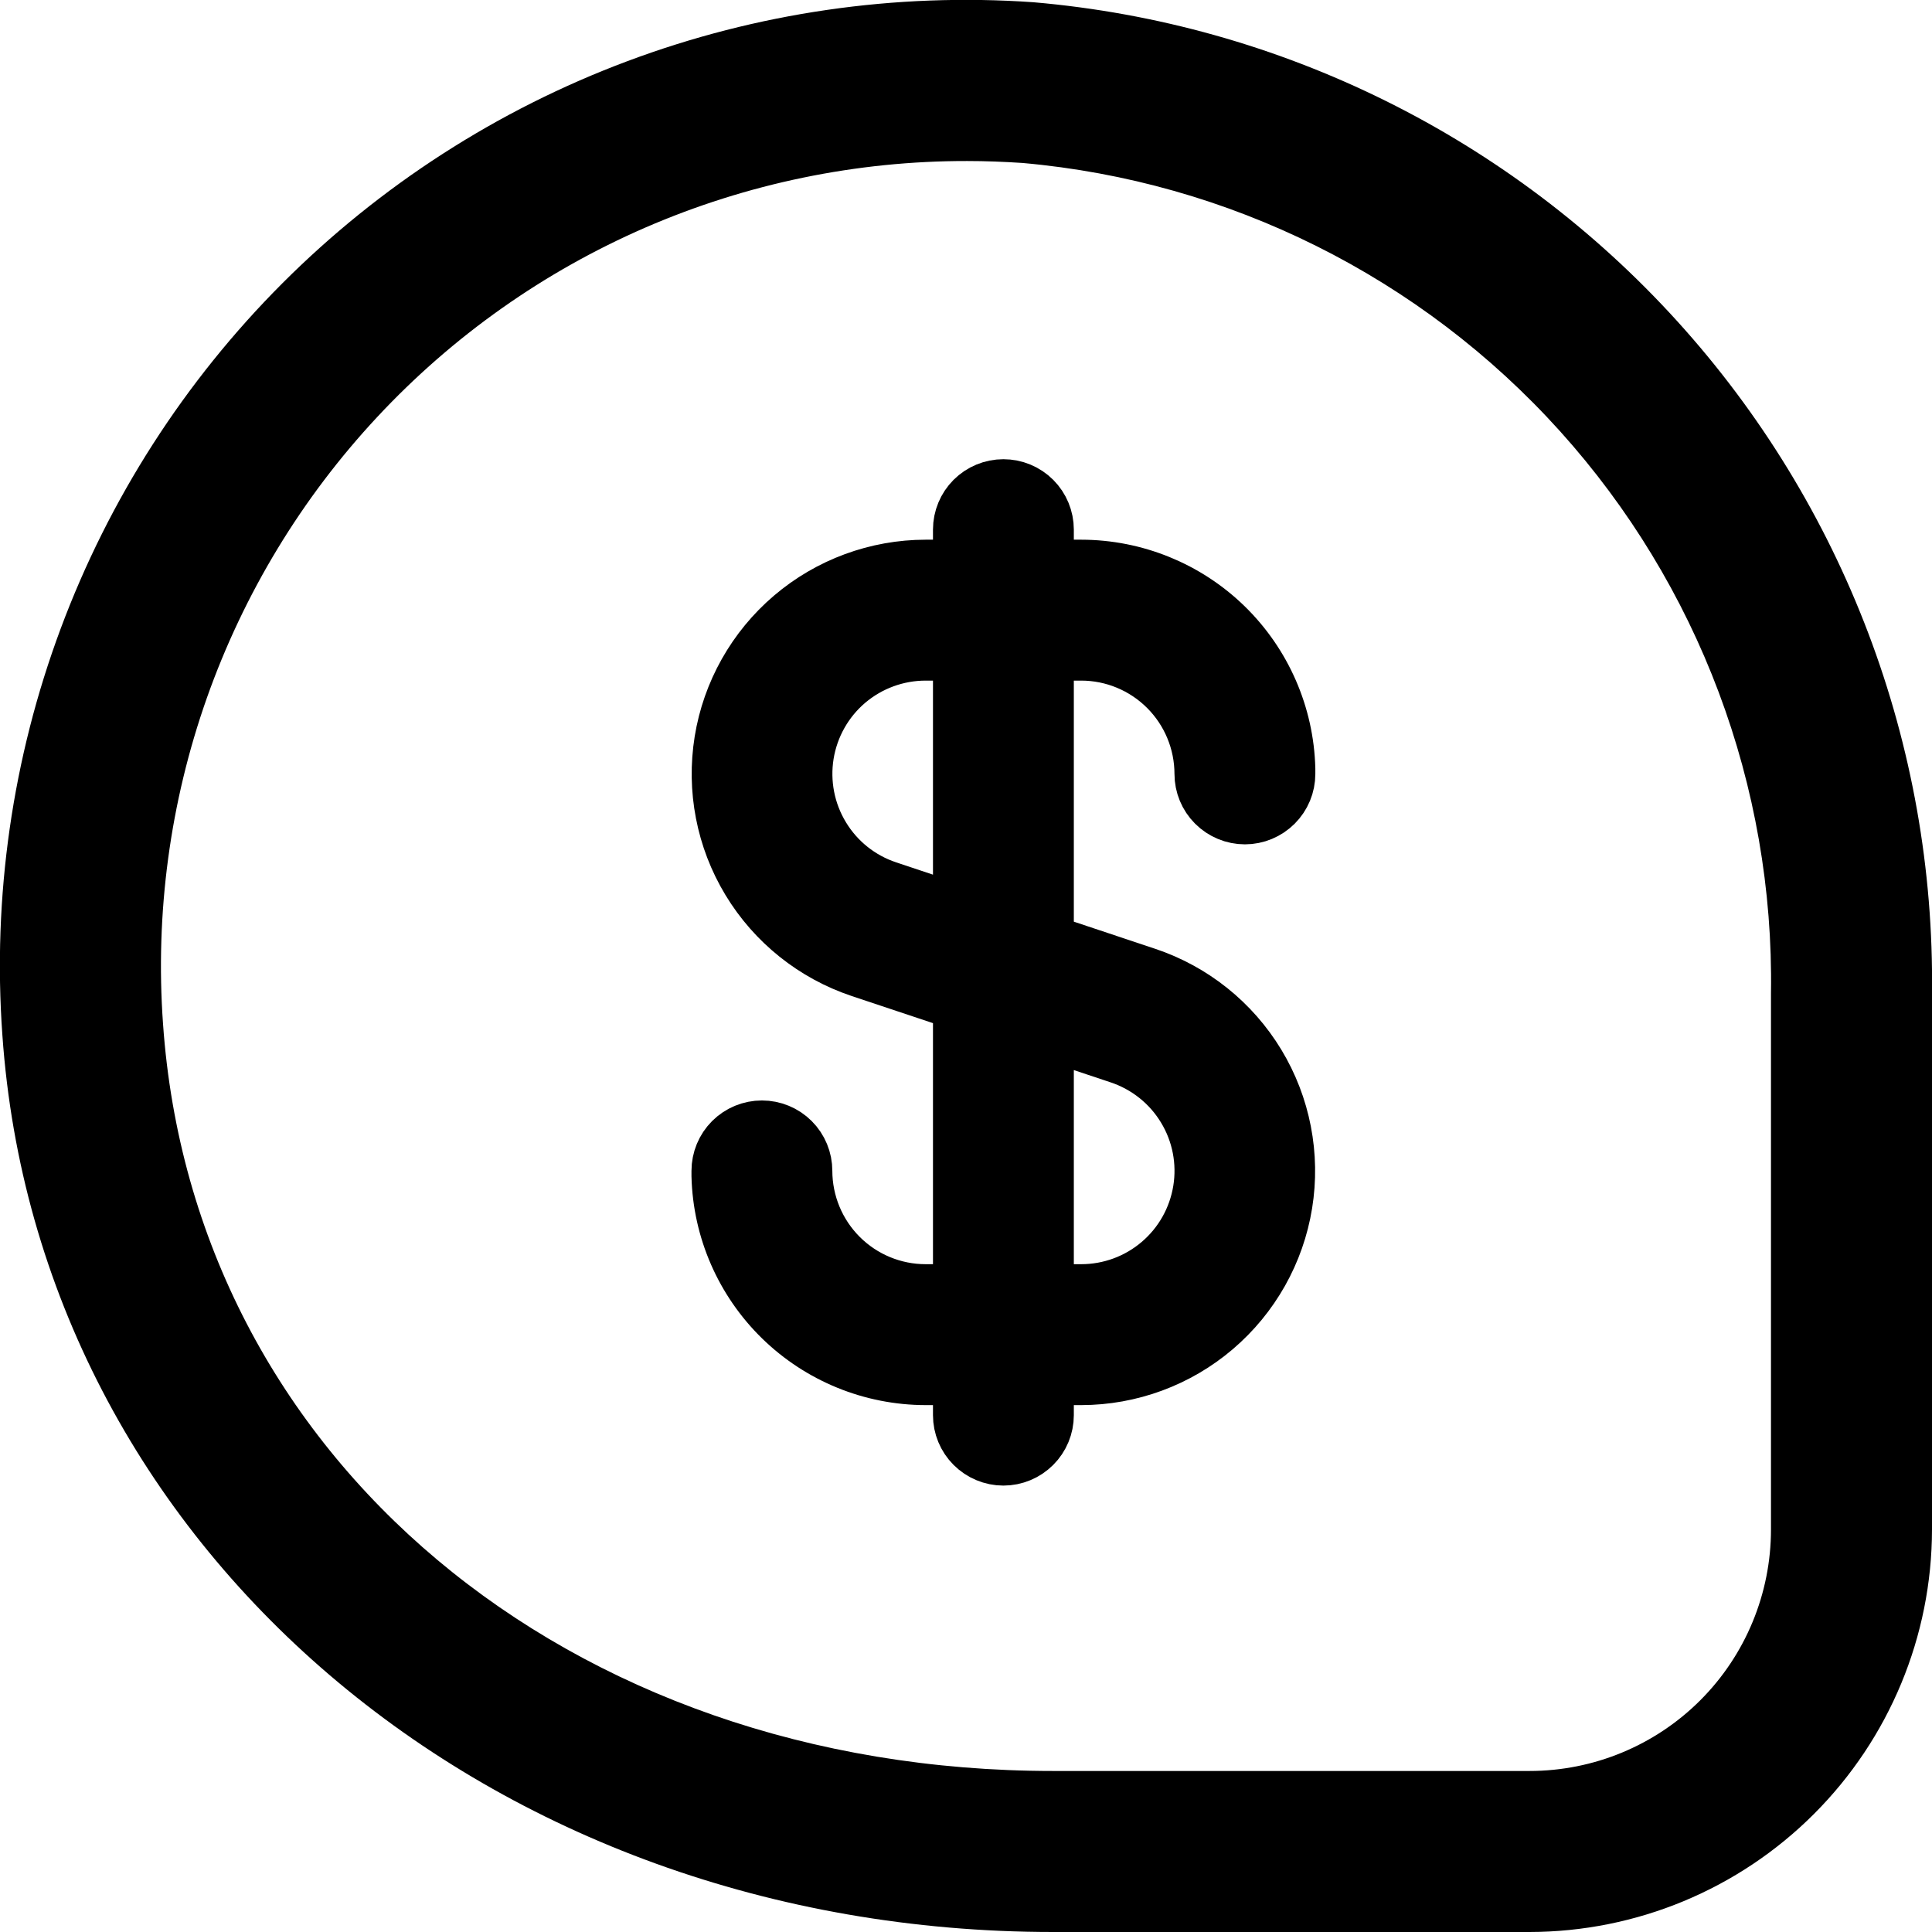 <svg width="32" height="32" viewBox="0 0 32 32" fill="currentColor" xmlns="http://www.w3.org/2000/svg">
<g clip-path="url(#clip0_1_1191)">
<path d="M32 25.333V16.453C32.05 12.343 30.543 8.367 27.782 5.322C25.021 2.277 21.21 0.389 17.115 0.037C14.829 -0.123 12.535 0.21 10.389 1.014C8.243 1.817 6.295 3.072 4.676 4.693C3.057 6.314 1.805 8.265 1.005 10.412C0.205 12.559 -0.125 14.853 0.039 17.139C0.628 25.611 8.109 32 17.444 32H25.333C27.101 31.998 28.795 31.295 30.045 30.045C31.295 28.795 31.998 27.101 32 25.333ZM16.933 2.699C20.355 3.001 23.536 4.588 25.836 7.139C28.136 9.691 29.386 13.018 29.333 16.453V25.333C29.333 26.394 28.912 27.412 28.162 28.162C27.412 28.912 26.394 29.333 25.333 29.333H17.444C9.399 29.333 3.2 24.133 2.7 16.955C2.569 15.126 2.816 13.29 3.426 11.561C4.037 9.833 4.997 8.248 6.247 6.908C7.497 5.567 9.01 4.498 10.692 3.768C12.374 3.039 14.188 2.664 16.021 2.667C16.324 2.667 16.629 2.679 16.933 2.699Z" fill="currentColor"/>
<path d="M17.908 10.773C18.45 10.773 18.97 10.989 19.353 11.372C19.737 11.756 19.952 12.275 19.953 12.818C19.953 12.995 20.023 13.164 20.148 13.289C20.273 13.414 20.443 13.485 20.62 13.485C20.796 13.485 20.966 13.414 21.091 13.289C21.216 13.164 21.286 12.995 21.286 12.818V12.773C21.286 12.76 21.286 12.748 21.286 12.736C21.264 11.854 20.898 11.016 20.267 10.4C19.636 9.785 18.789 9.44 17.908 9.439H17.286V8.772C17.286 8.596 17.216 8.426 17.091 8.301C16.966 8.176 16.796 8.106 16.619 8.106C16.443 8.106 16.273 8.176 16.148 8.301C16.023 8.426 15.953 8.596 15.953 8.772V9.439H15.332C14.53 9.44 13.754 9.726 13.144 10.246C12.534 10.766 12.128 11.486 12 12.277C11.872 13.069 12.029 13.88 12.444 14.566C12.859 15.252 13.504 15.768 14.265 16.023L15.953 16.586V21.439H15.332C14.789 21.439 14.269 21.223 13.886 20.84C13.502 20.456 13.287 19.936 13.286 19.394C13.286 19.217 13.216 19.047 13.091 18.922C12.966 18.797 12.796 18.727 12.62 18.727C12.443 18.727 12.273 18.797 12.148 18.922C12.023 19.047 11.953 19.217 11.953 19.394V19.439C11.953 19.452 11.953 19.463 11.953 19.476C11.975 20.357 12.341 21.195 12.972 21.811C13.603 22.427 14.45 22.772 15.332 22.773H15.953V23.439C15.953 23.616 16.023 23.785 16.148 23.91C16.273 24.035 16.443 24.106 16.619 24.106C16.796 24.106 16.966 24.035 17.091 23.91C17.216 23.785 17.286 23.616 17.286 23.439V22.773H17.908C18.709 22.772 19.485 22.486 20.095 21.966C20.705 21.446 21.111 20.726 21.239 19.934C21.367 19.143 21.21 18.331 20.795 17.645C20.38 16.959 19.735 16.443 18.974 16.189L17.286 15.626V10.773H17.908ZM18.554 17.453C19.015 17.607 19.407 17.919 19.658 18.335C19.91 18.75 20.005 19.242 19.927 19.721C19.849 20.201 19.604 20.637 19.233 20.952C18.863 21.267 18.393 21.439 17.908 21.439H17.286V17.03L18.554 17.453ZM15.953 15.181L14.686 14.758C14.225 14.605 13.834 14.293 13.583 13.877C13.331 13.462 13.236 12.97 13.313 12.491C13.391 12.011 13.636 11.575 14.006 11.26C14.376 10.946 14.846 10.773 15.332 10.773H15.953V15.181Z" fill="currentColor" stroke="currentColor"/>
</g>
<defs>
<clipPath id="clip0_1_1191">
<rect width="32" height="32" fill="currentColor"/>
</clipPath>
</defs>
</svg>
